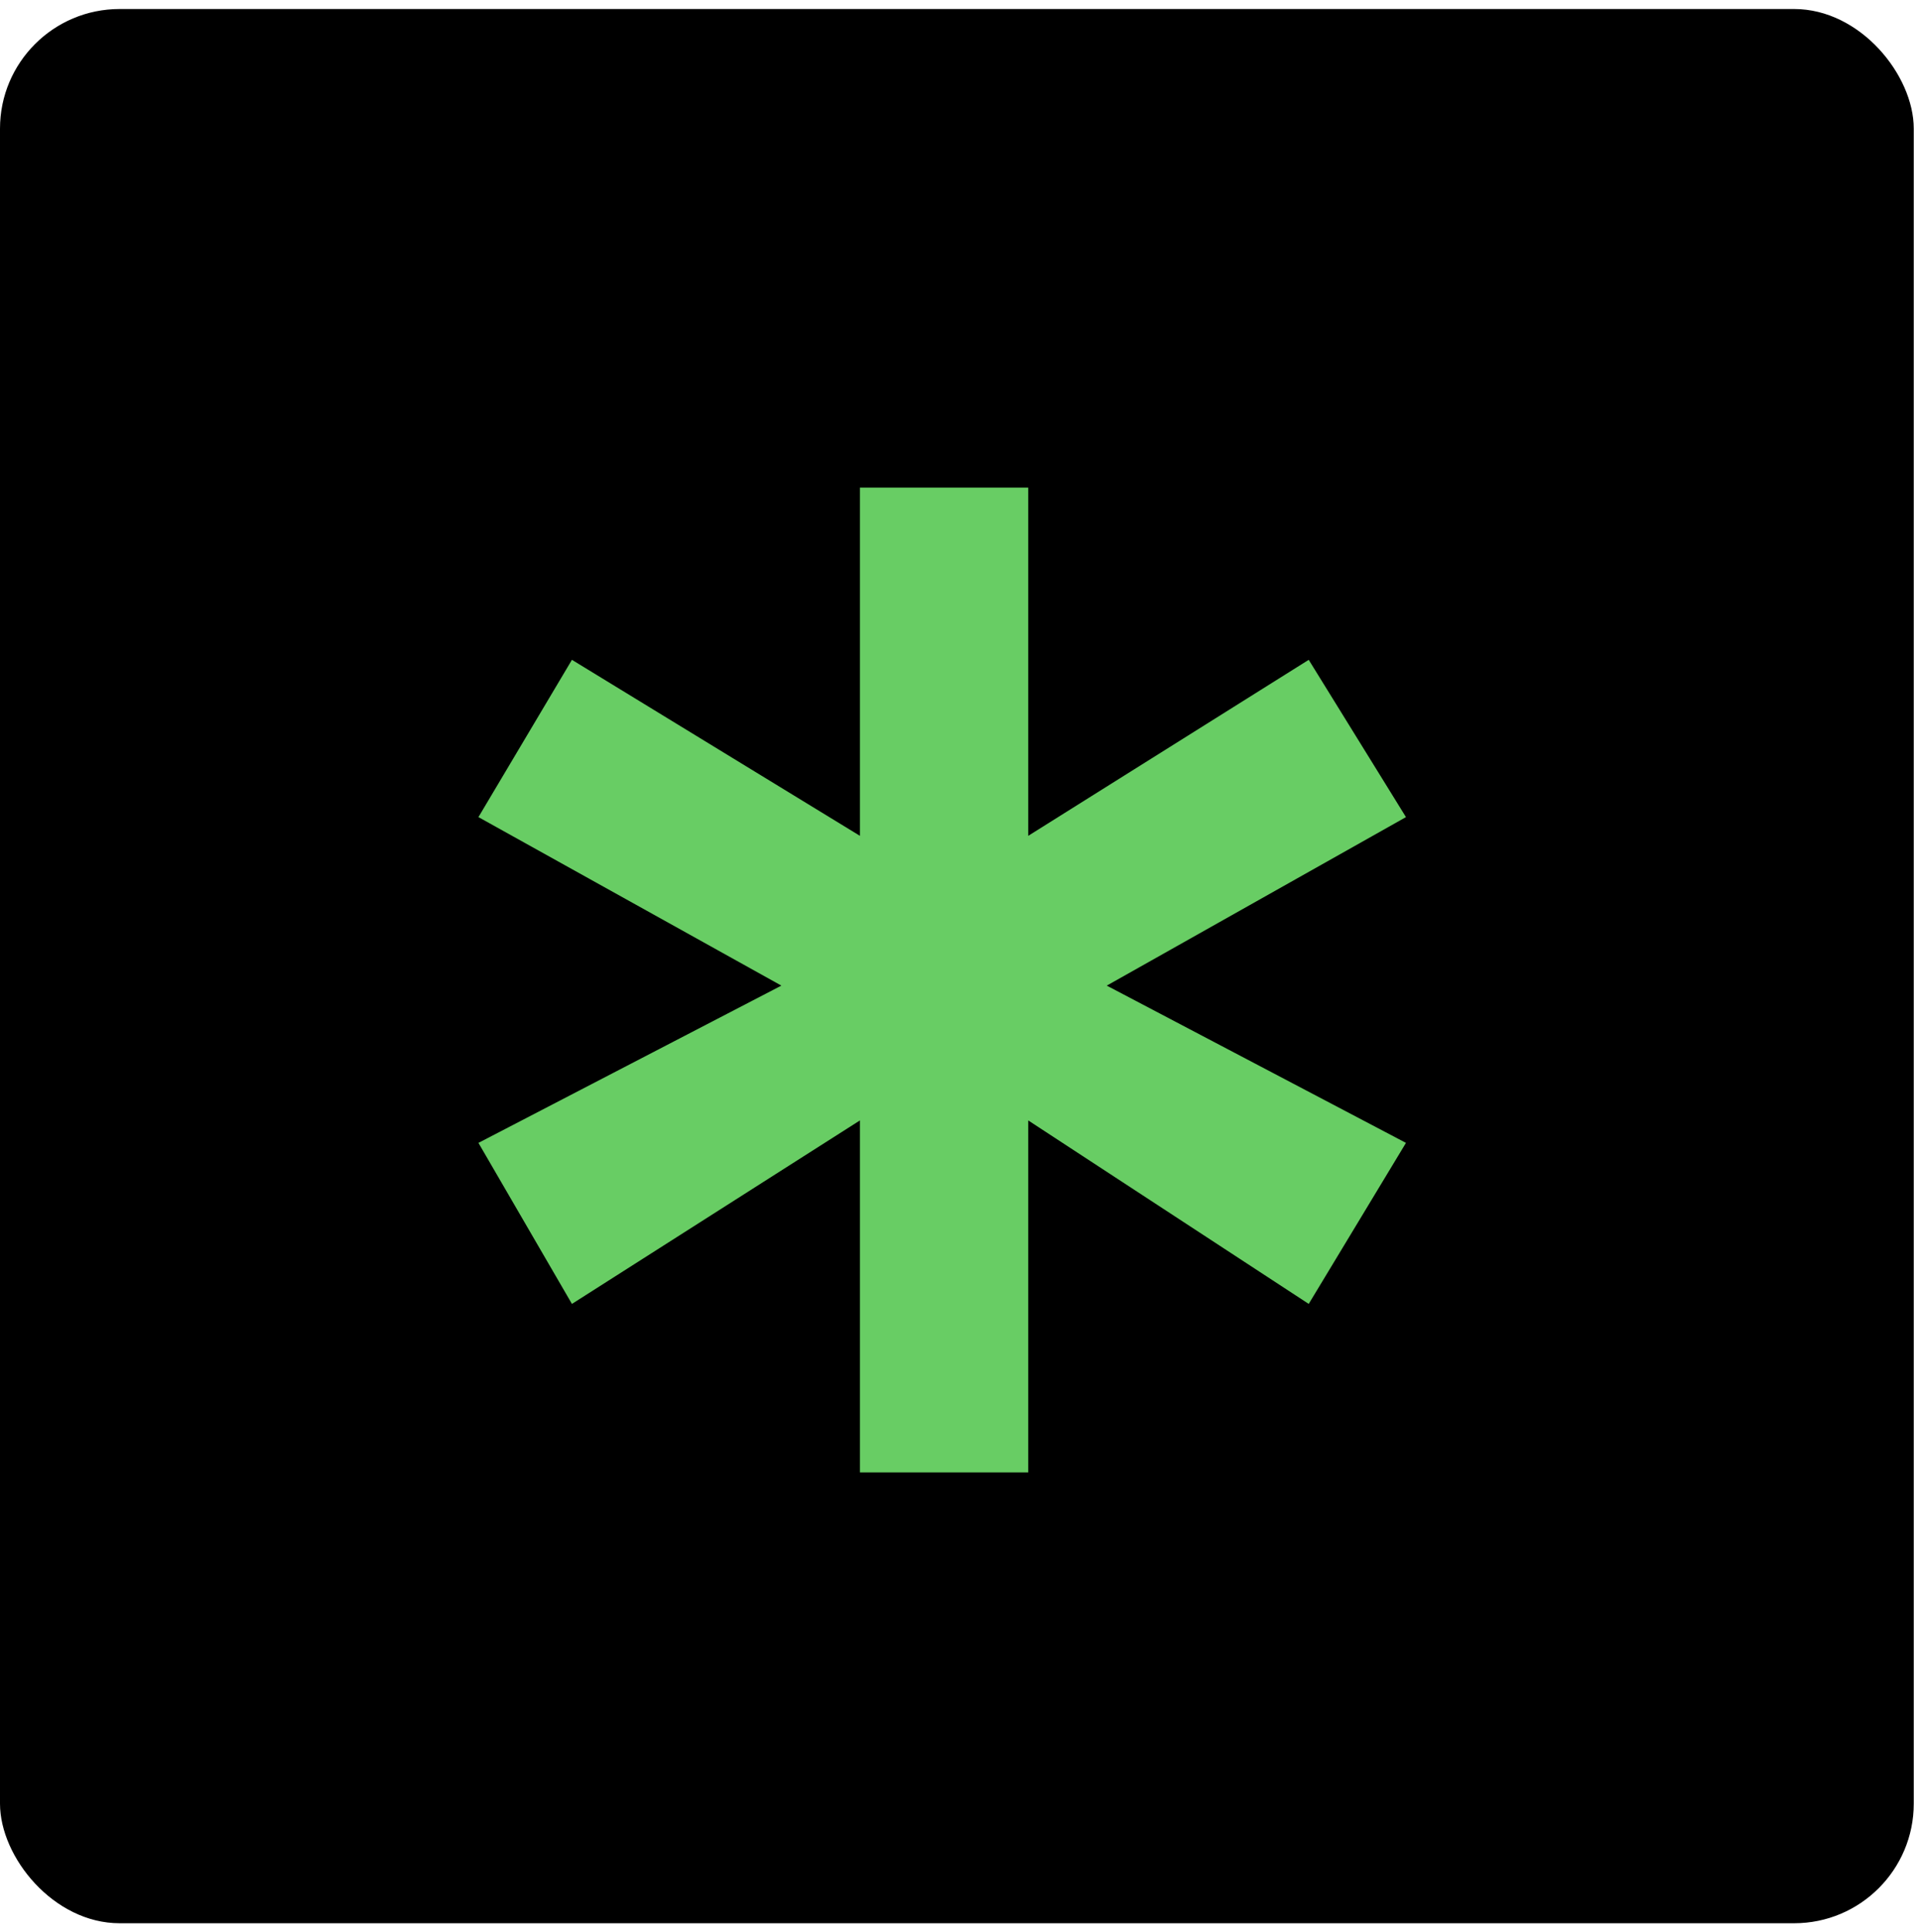 <svg width="163" height="164" viewBox="0 0 163 164" fill="none" xmlns="http://www.w3.org/2000/svg">
<rect y="0.765" width="162.47" height="162.47" rx="10.154" fill="black"/>
<path d="M48.555 110.669L40.617 97.002L66.336 83.654L40.617 69.352L48.555 56.003L73.004 70.941V41.383H87.292V70.941L111.105 56.003L119.361 69.352L93.96 83.654L119.361 97.002L111.105 110.669L87.292 95.096V124.971H73.004V95.096L48.555 110.669Z" fill="#68CD64"/>
</svg>
